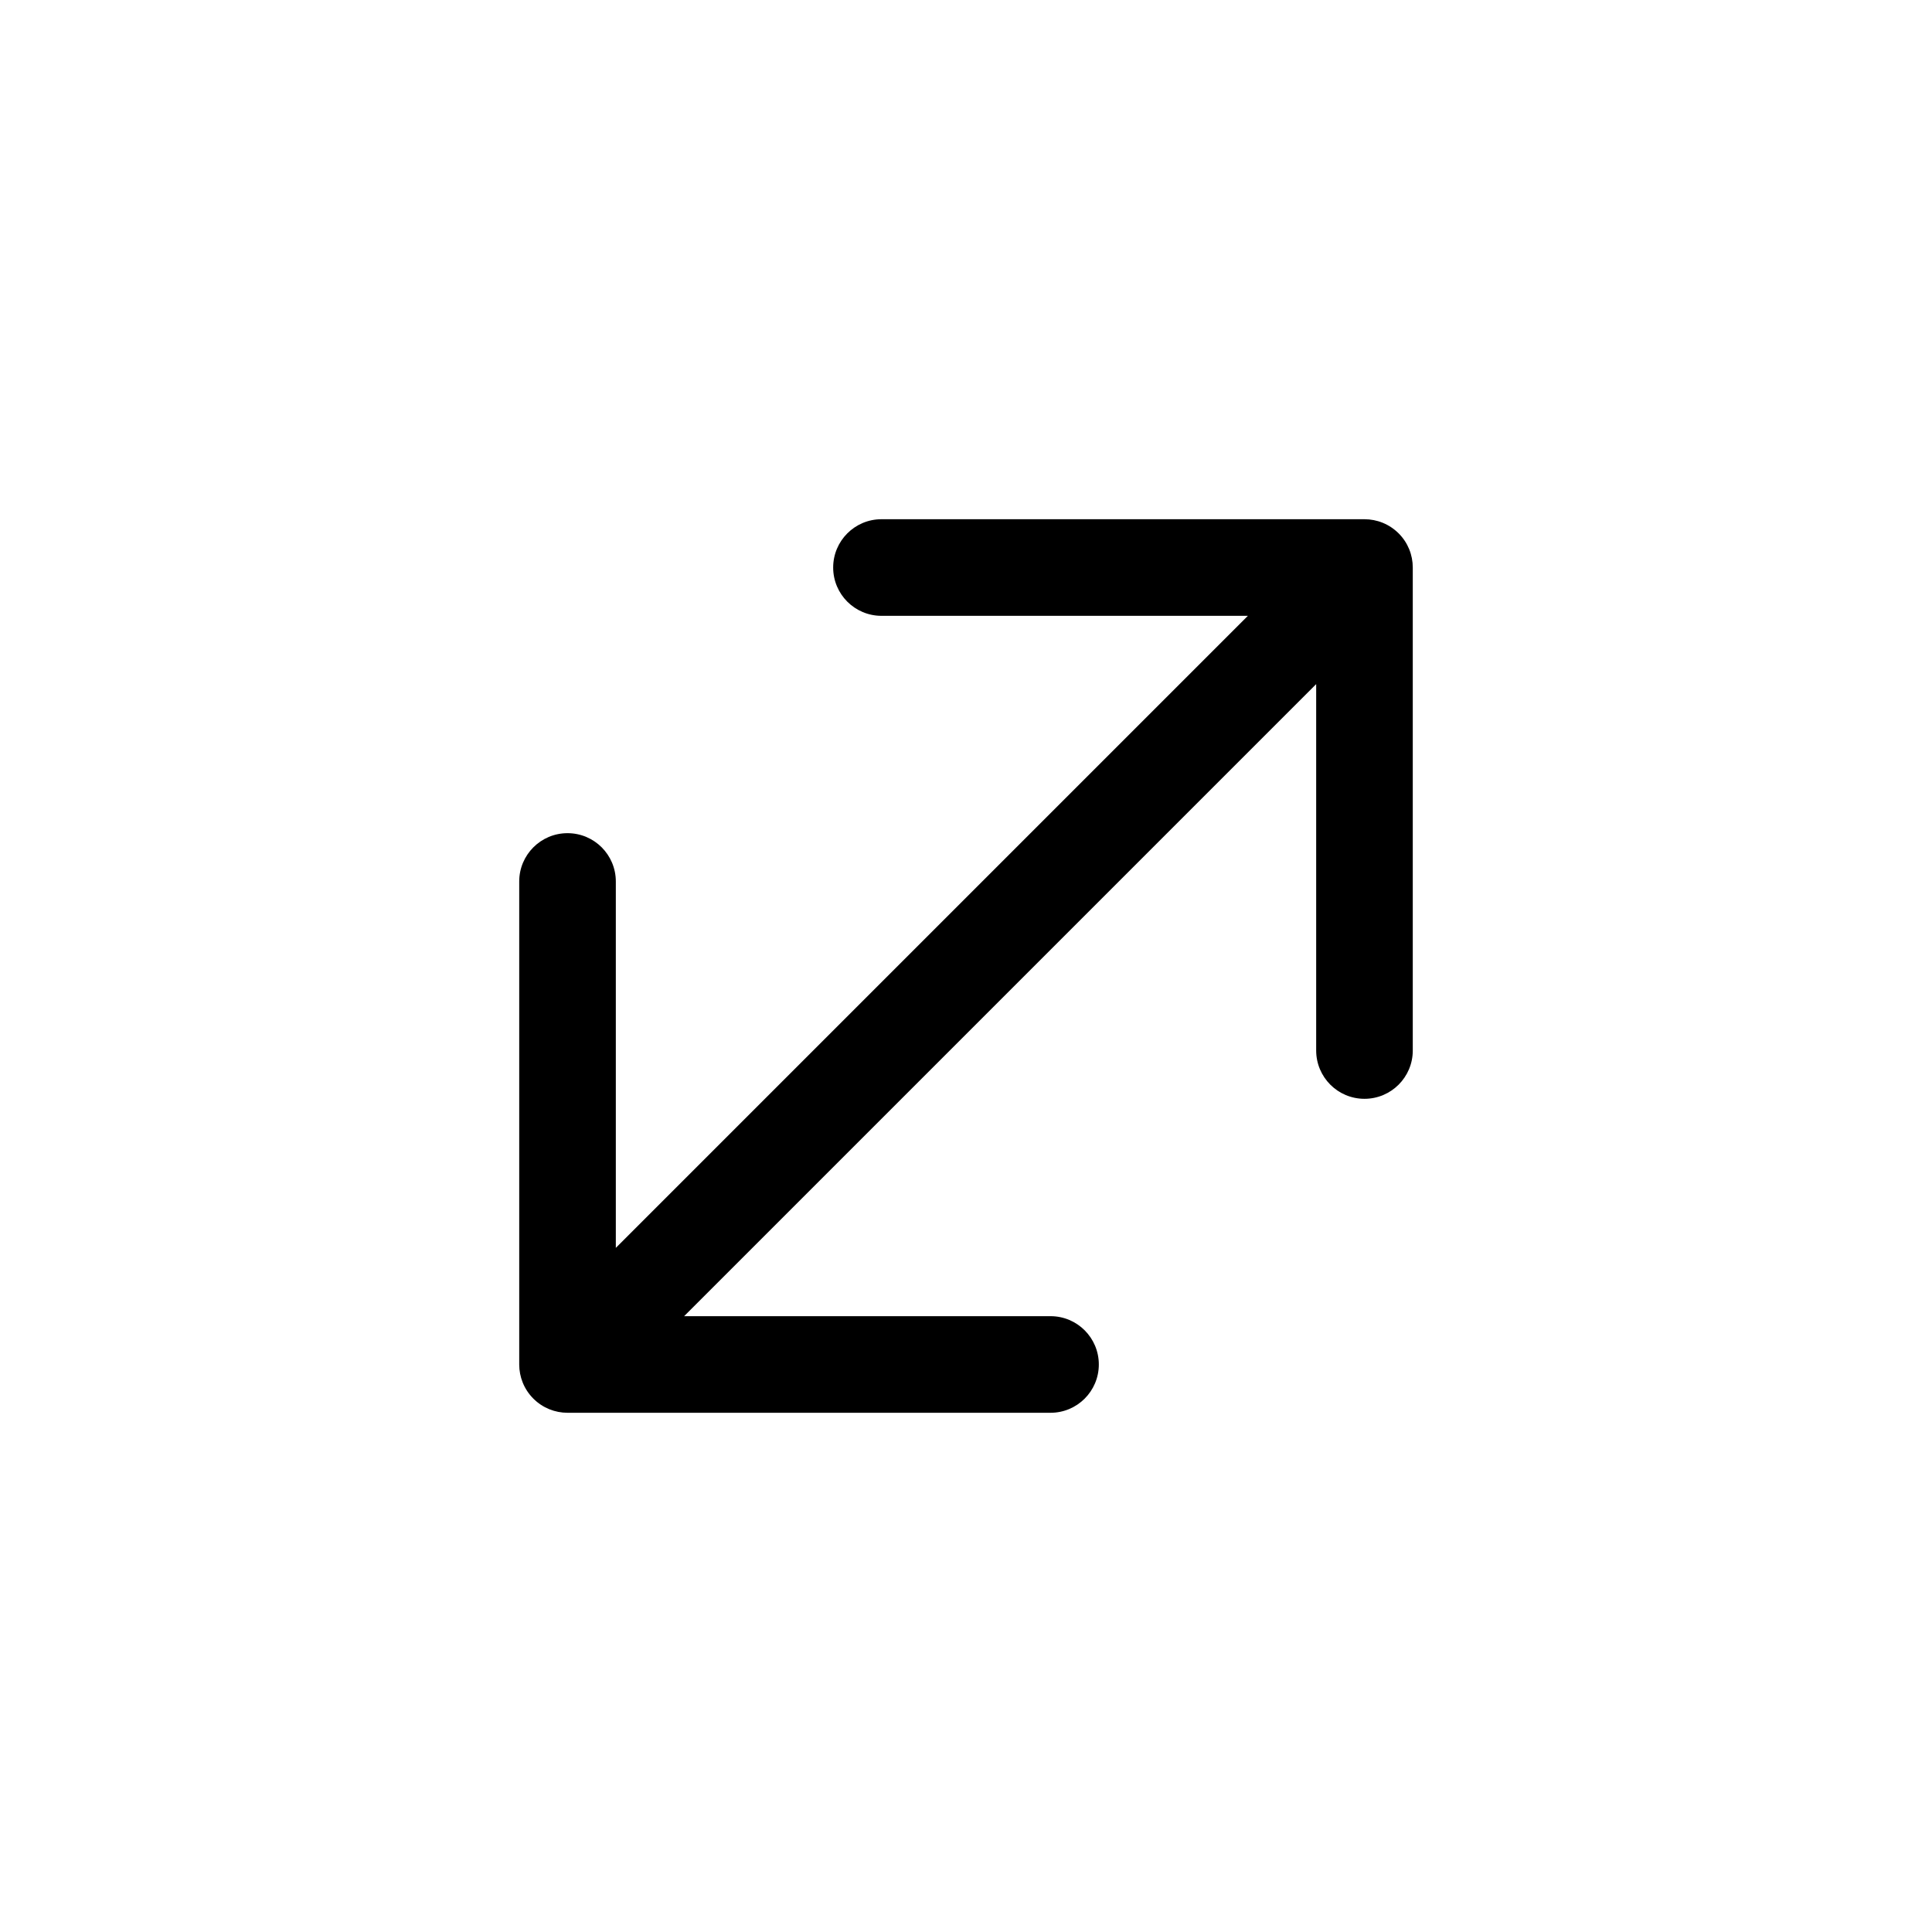 <?xml version="1.0" encoding="UTF-8"?>
<svg id="a" data-name="layer1" xmlns="http://www.w3.org/2000/svg" viewBox="0 0 1000 1000">
  <path d="M723.93,276.07c-4.88-4.88-11.29-7.32-17.69-7.32h-249.99c-13.81,0-25,11.19-25,25s11.19,25,25,25h189.65l-327.15,327.15v-189.65c0-6.9-2.8-13.15-7.32-17.68-4.52-4.52-10.77-7.32-17.68-7.32-13.81,0-25,11.19-25,25v250h0c0,6.4,2.44,12.8,7.32,17.68,4.88,4.88,11.29,7.32,17.69,7.32h249.99c13.81,0,25-11.19,25-25s-11.19-25-25-25h-189.65l327.15-327.15v189.64c0,6.9,2.8,13.15,7.32,17.68s10.77,7.32,17.68,7.32c13.81,0,25-11.19,25-25v-250h0c0-6.4-2.44-12.8-7.32-17.68Z"/>
</svg>